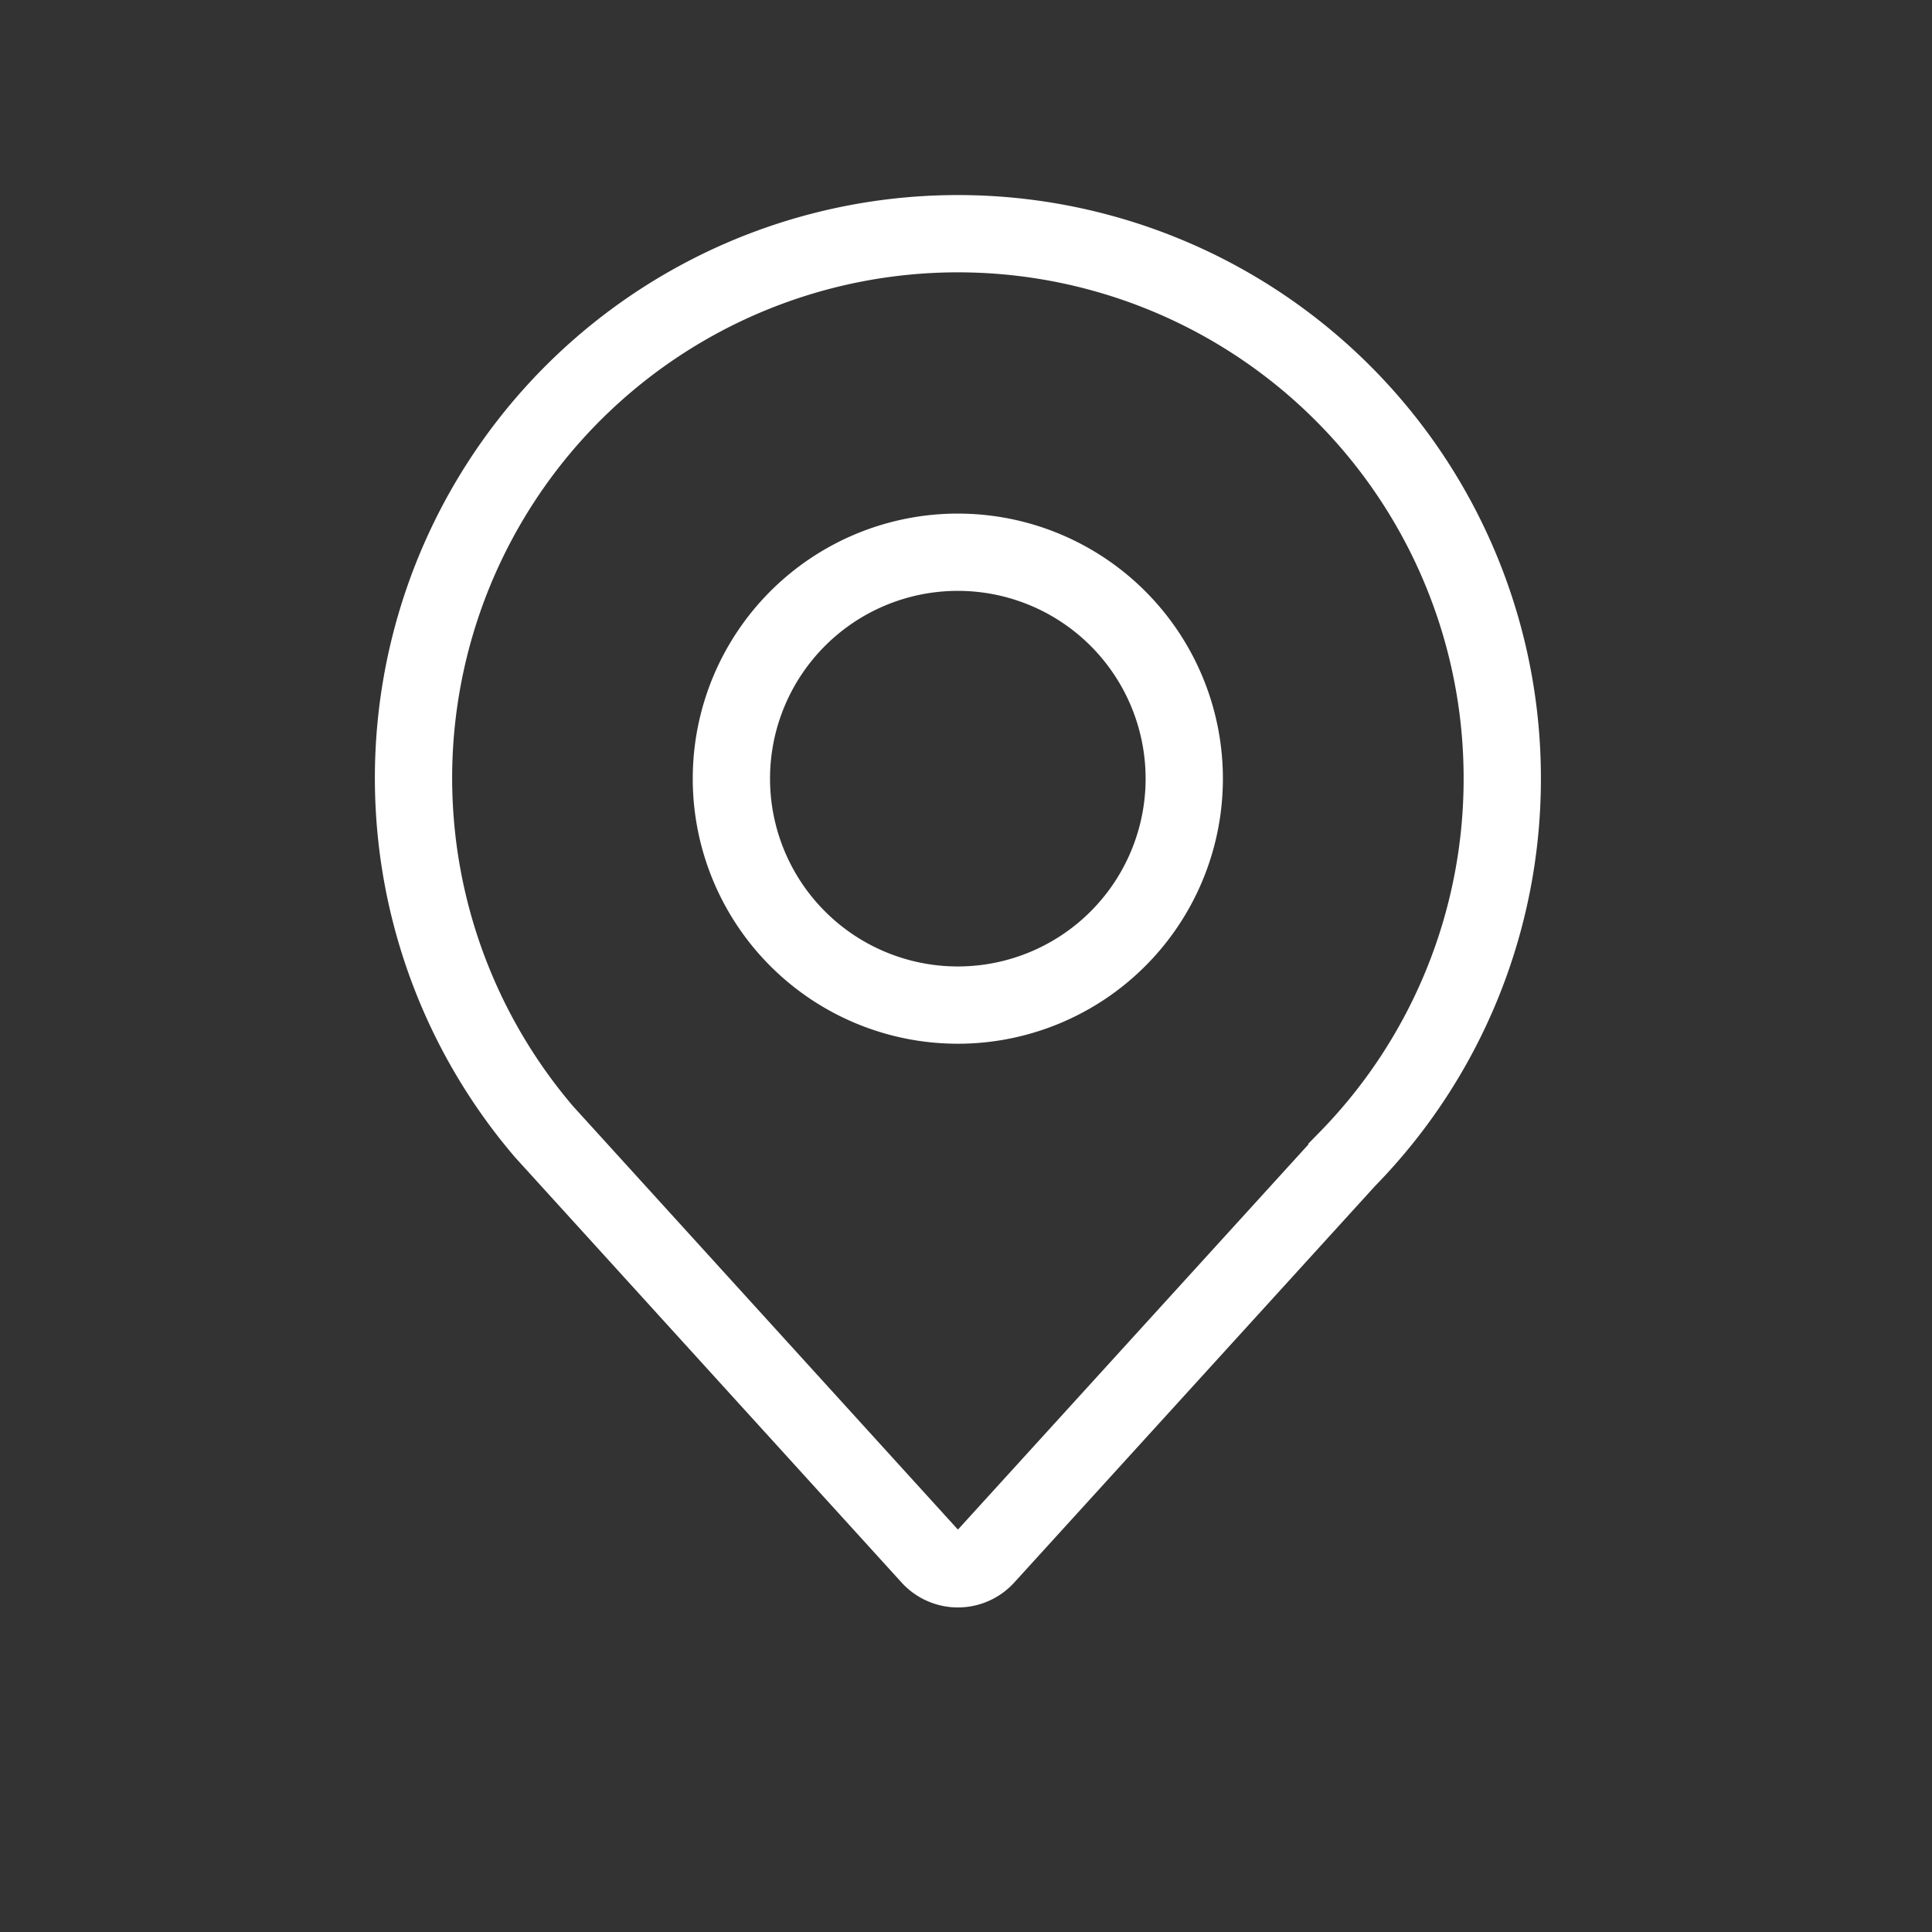 <svg xmlns="http://www.w3.org/2000/svg" width="30" height="30" viewBox="0 0 30 30">
    <rect x="0" y="0" width="30" height="30" fill="#333333" stroke="none"/>
    <g data-name="그룹 116678">
        <g data-name="그룹 116681">
            <g data-name="그룹 116682">
                <path data-name="패스 56982" d="M30.121 14.979a3.516 3.516 0 1 0-3.516 3.516 3.516 3.516 0 0 0 3.516-3.516z" transform="translate(-11.732 -2.888)" style="stroke:#fff;stroke-miterlimit:10;stroke-width:1.2px;fill:none"/>
                <path data-name="패스 56983" d="M29.033 8.953a8.453 8.453 0 1 0-14.877 5.485l5.994 6.594a.582.582 0 0 0 .861 0l5.611-6.166a8.438 8.438 0 0 0 2.411-5.913z" transform="translate(-5.706 3.138)" style="stroke:#fff;stroke-miterlimit:10;stroke-width:1.2px;fill:none"/>
            </g>
        </g>
        <path data-name="사각형 159892" style="fill:none" d="M0 0h30v30H0z"/>
    </g>
</svg>
